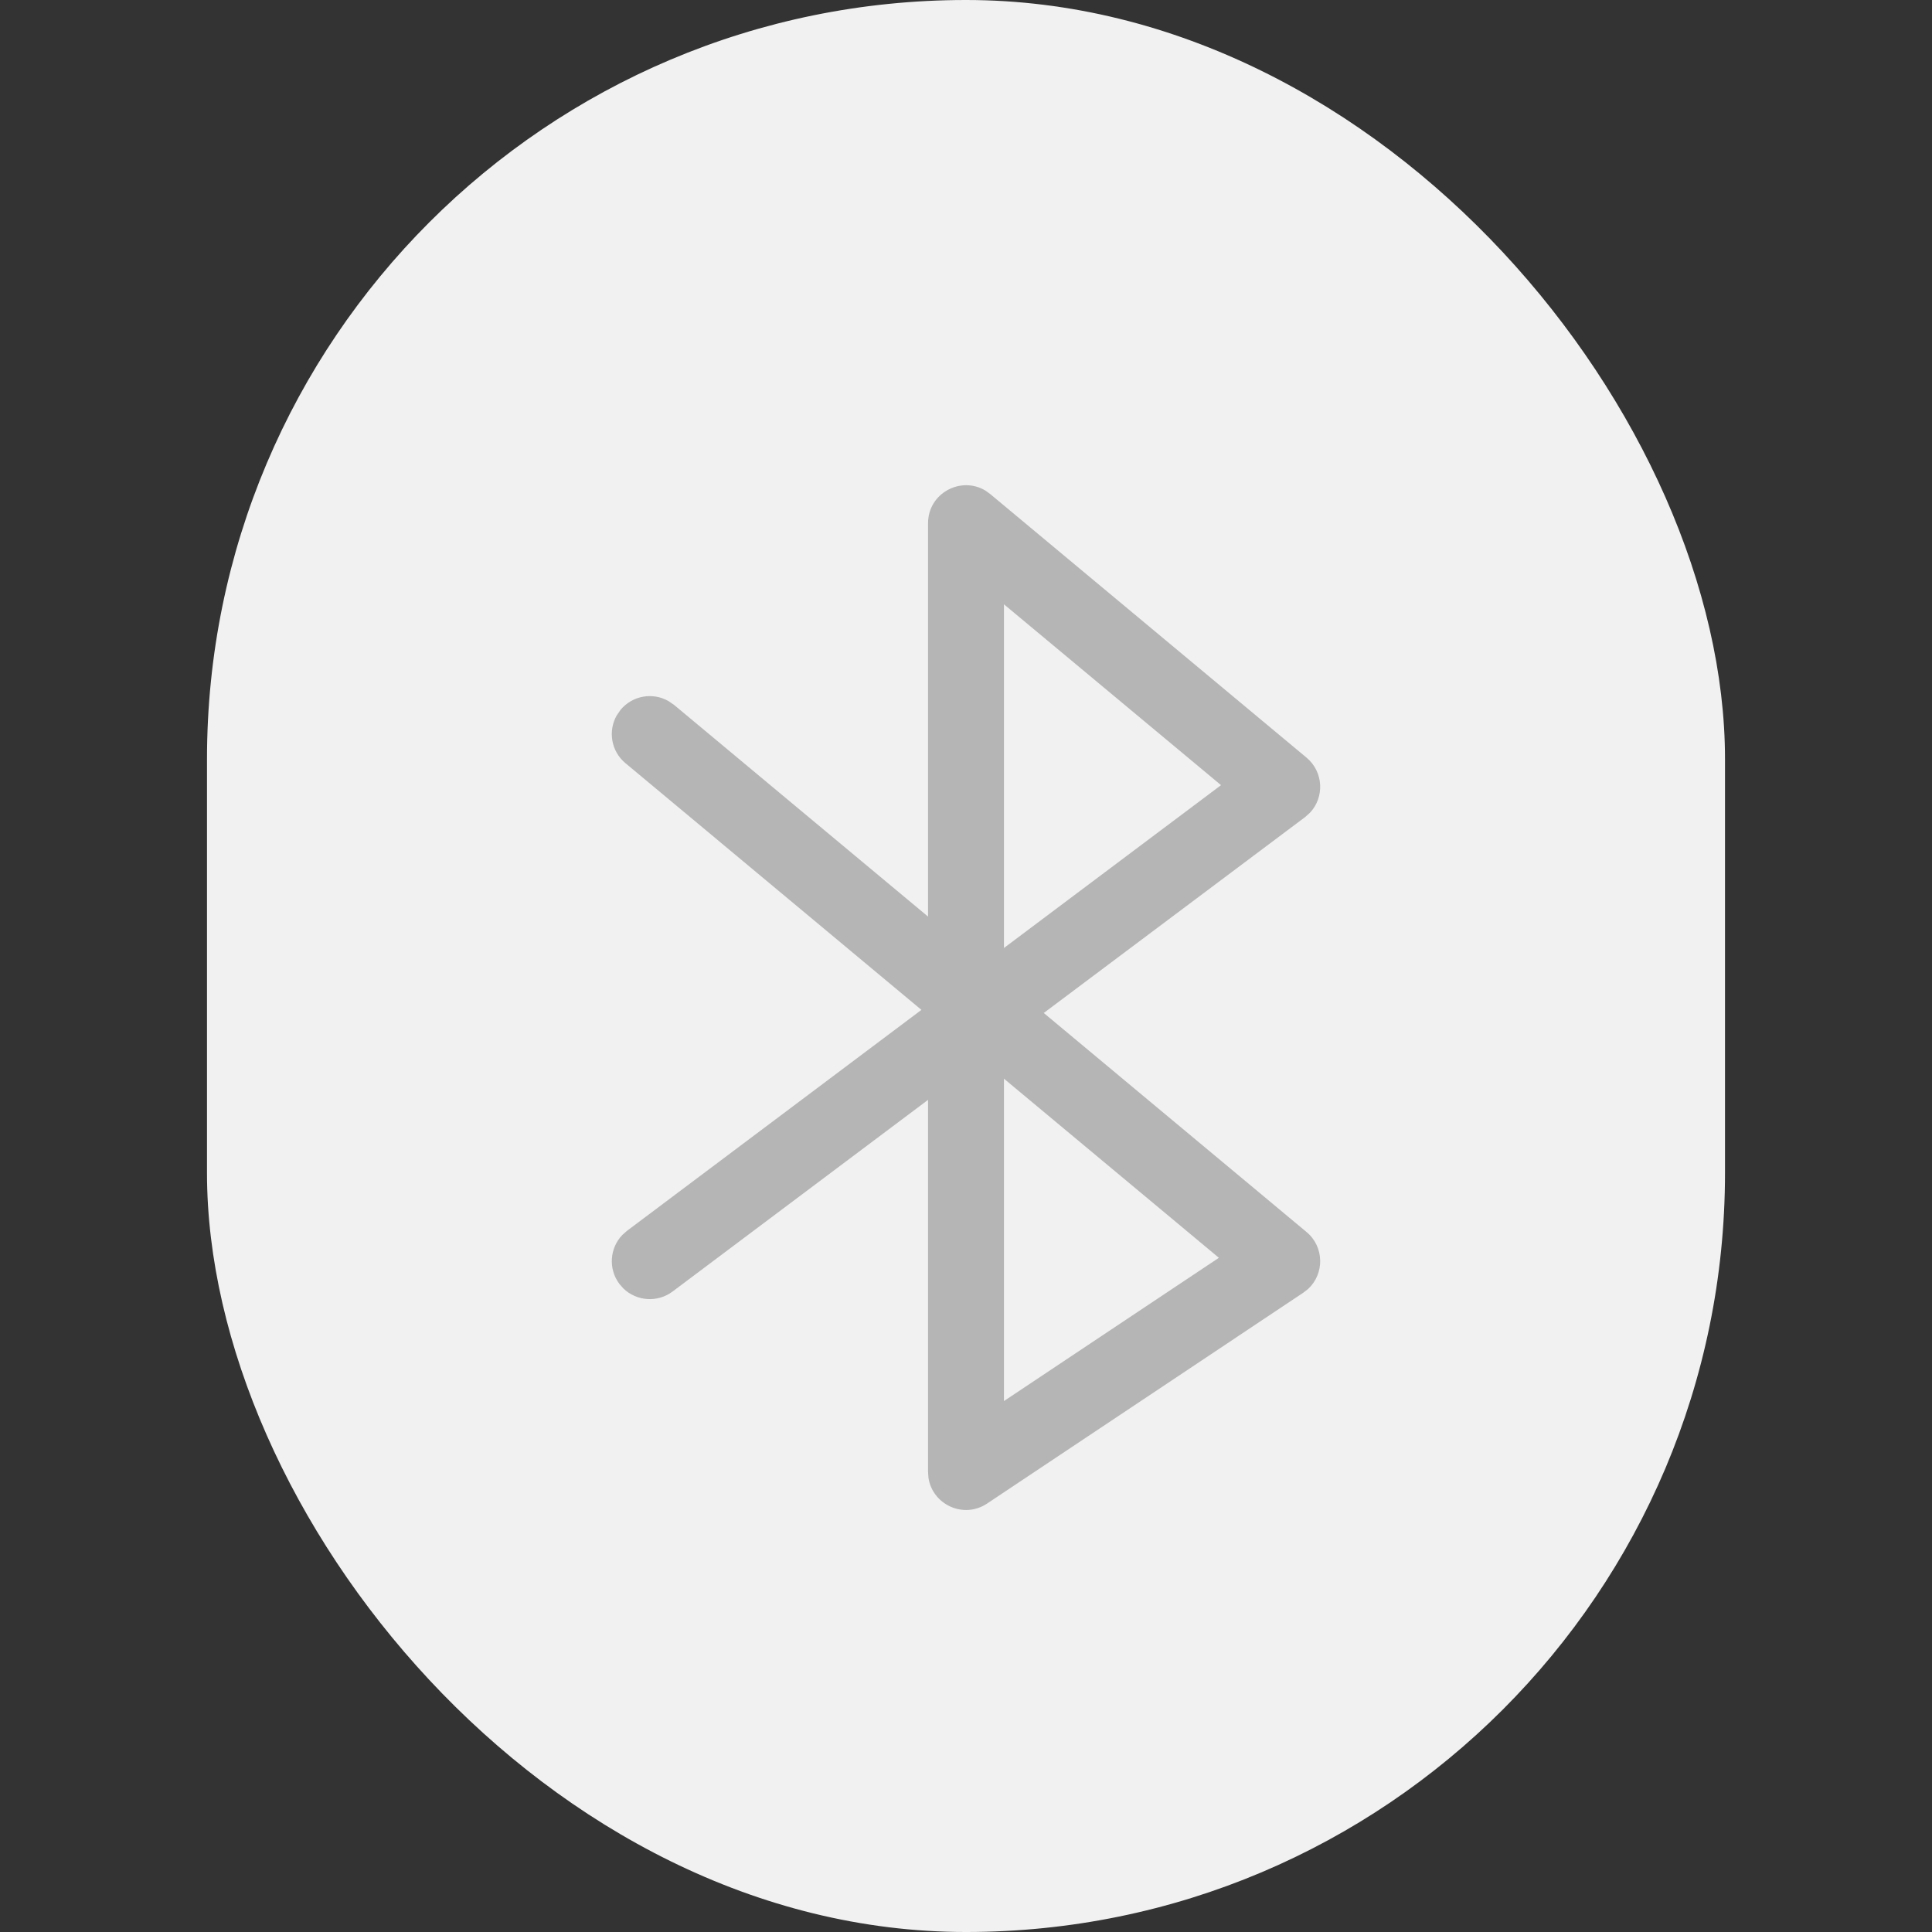 <?xml version="1.0" encoding="UTF-8"?>
<svg width="28px" height="28px" viewBox="0 0 28 28" version="1.1" xmlns="http://www.w3.org/2000/svg" xmlns:xlink="http://www.w3.org/1999/xlink">
    <rect x="0" y="0" width="28" height="28" fill="#333333" stroke="none"/>
    <title>icon_register_device_bluetooth_offilie</title>
    <g id="appUI" stroke="none" stroke-width="1" fill="none" fill-rule="evenodd">
        <g id="3.1.5-设备注册-设备连接" transform="translate(-132, -279)">
            <g id="list/设备注册/设备连接" transform="translate(16, 260)">
                <g id="list/设备注册/设备连接/蓝牙已连接">
                    <g transform="translate(116, 19)">
                        <g>
                            <rect id="矩形" fill="#F1F1F1" fill-rule="nonzero" x="3" y="0" width="22" height="28" rx="11"></rect>
                            <g id="icon/蓝牙" transform="translate(3, 3)" fill="#B5B5B5">
                                <g id="编组">
                                    <path d="M10.45,4.583 C10.45,4.146 10.928,3.895 11.283,4.111 L11.352,4.161 L15.935,7.98 C16.183,8.187 16.197,8.555 15.984,8.78 L15.913,8.843 L12.127,11.681 L15.935,14.855 C16.194,15.071 16.196,15.459 15.959,15.68 L15.888,15.735 L11.305,18.791 C10.964,19.018 10.515,18.805 10.456,18.419 L10.45,18.333 L10.45,12.94 L6.747,15.718 C6.528,15.882 6.227,15.858 6.036,15.675 L5.977,15.608 C5.813,15.389 5.836,15.088 6.02,14.897 L6.087,14.838 L10.354,11.636 L6.065,8.061 C5.857,7.889 5.809,7.595 5.938,7.368 L5.994,7.287 C6.167,7.079 6.46,7.031 6.687,7.16 L6.769,7.216 L10.45,10.284 L10.45,4.583 Z M11.55,12.633 L11.55,17.305 L14.665,15.229 L11.55,12.633 Z M11.55,5.758 L11.55,10.739 L14.696,8.379 L11.55,5.758 Z" id="路径-2" fill-rule="nonzero"></path>
                                </g>
                            </g>
                        </g>
                    </g>
                </g>
            </g>
        </g>
    </g>
</svg>